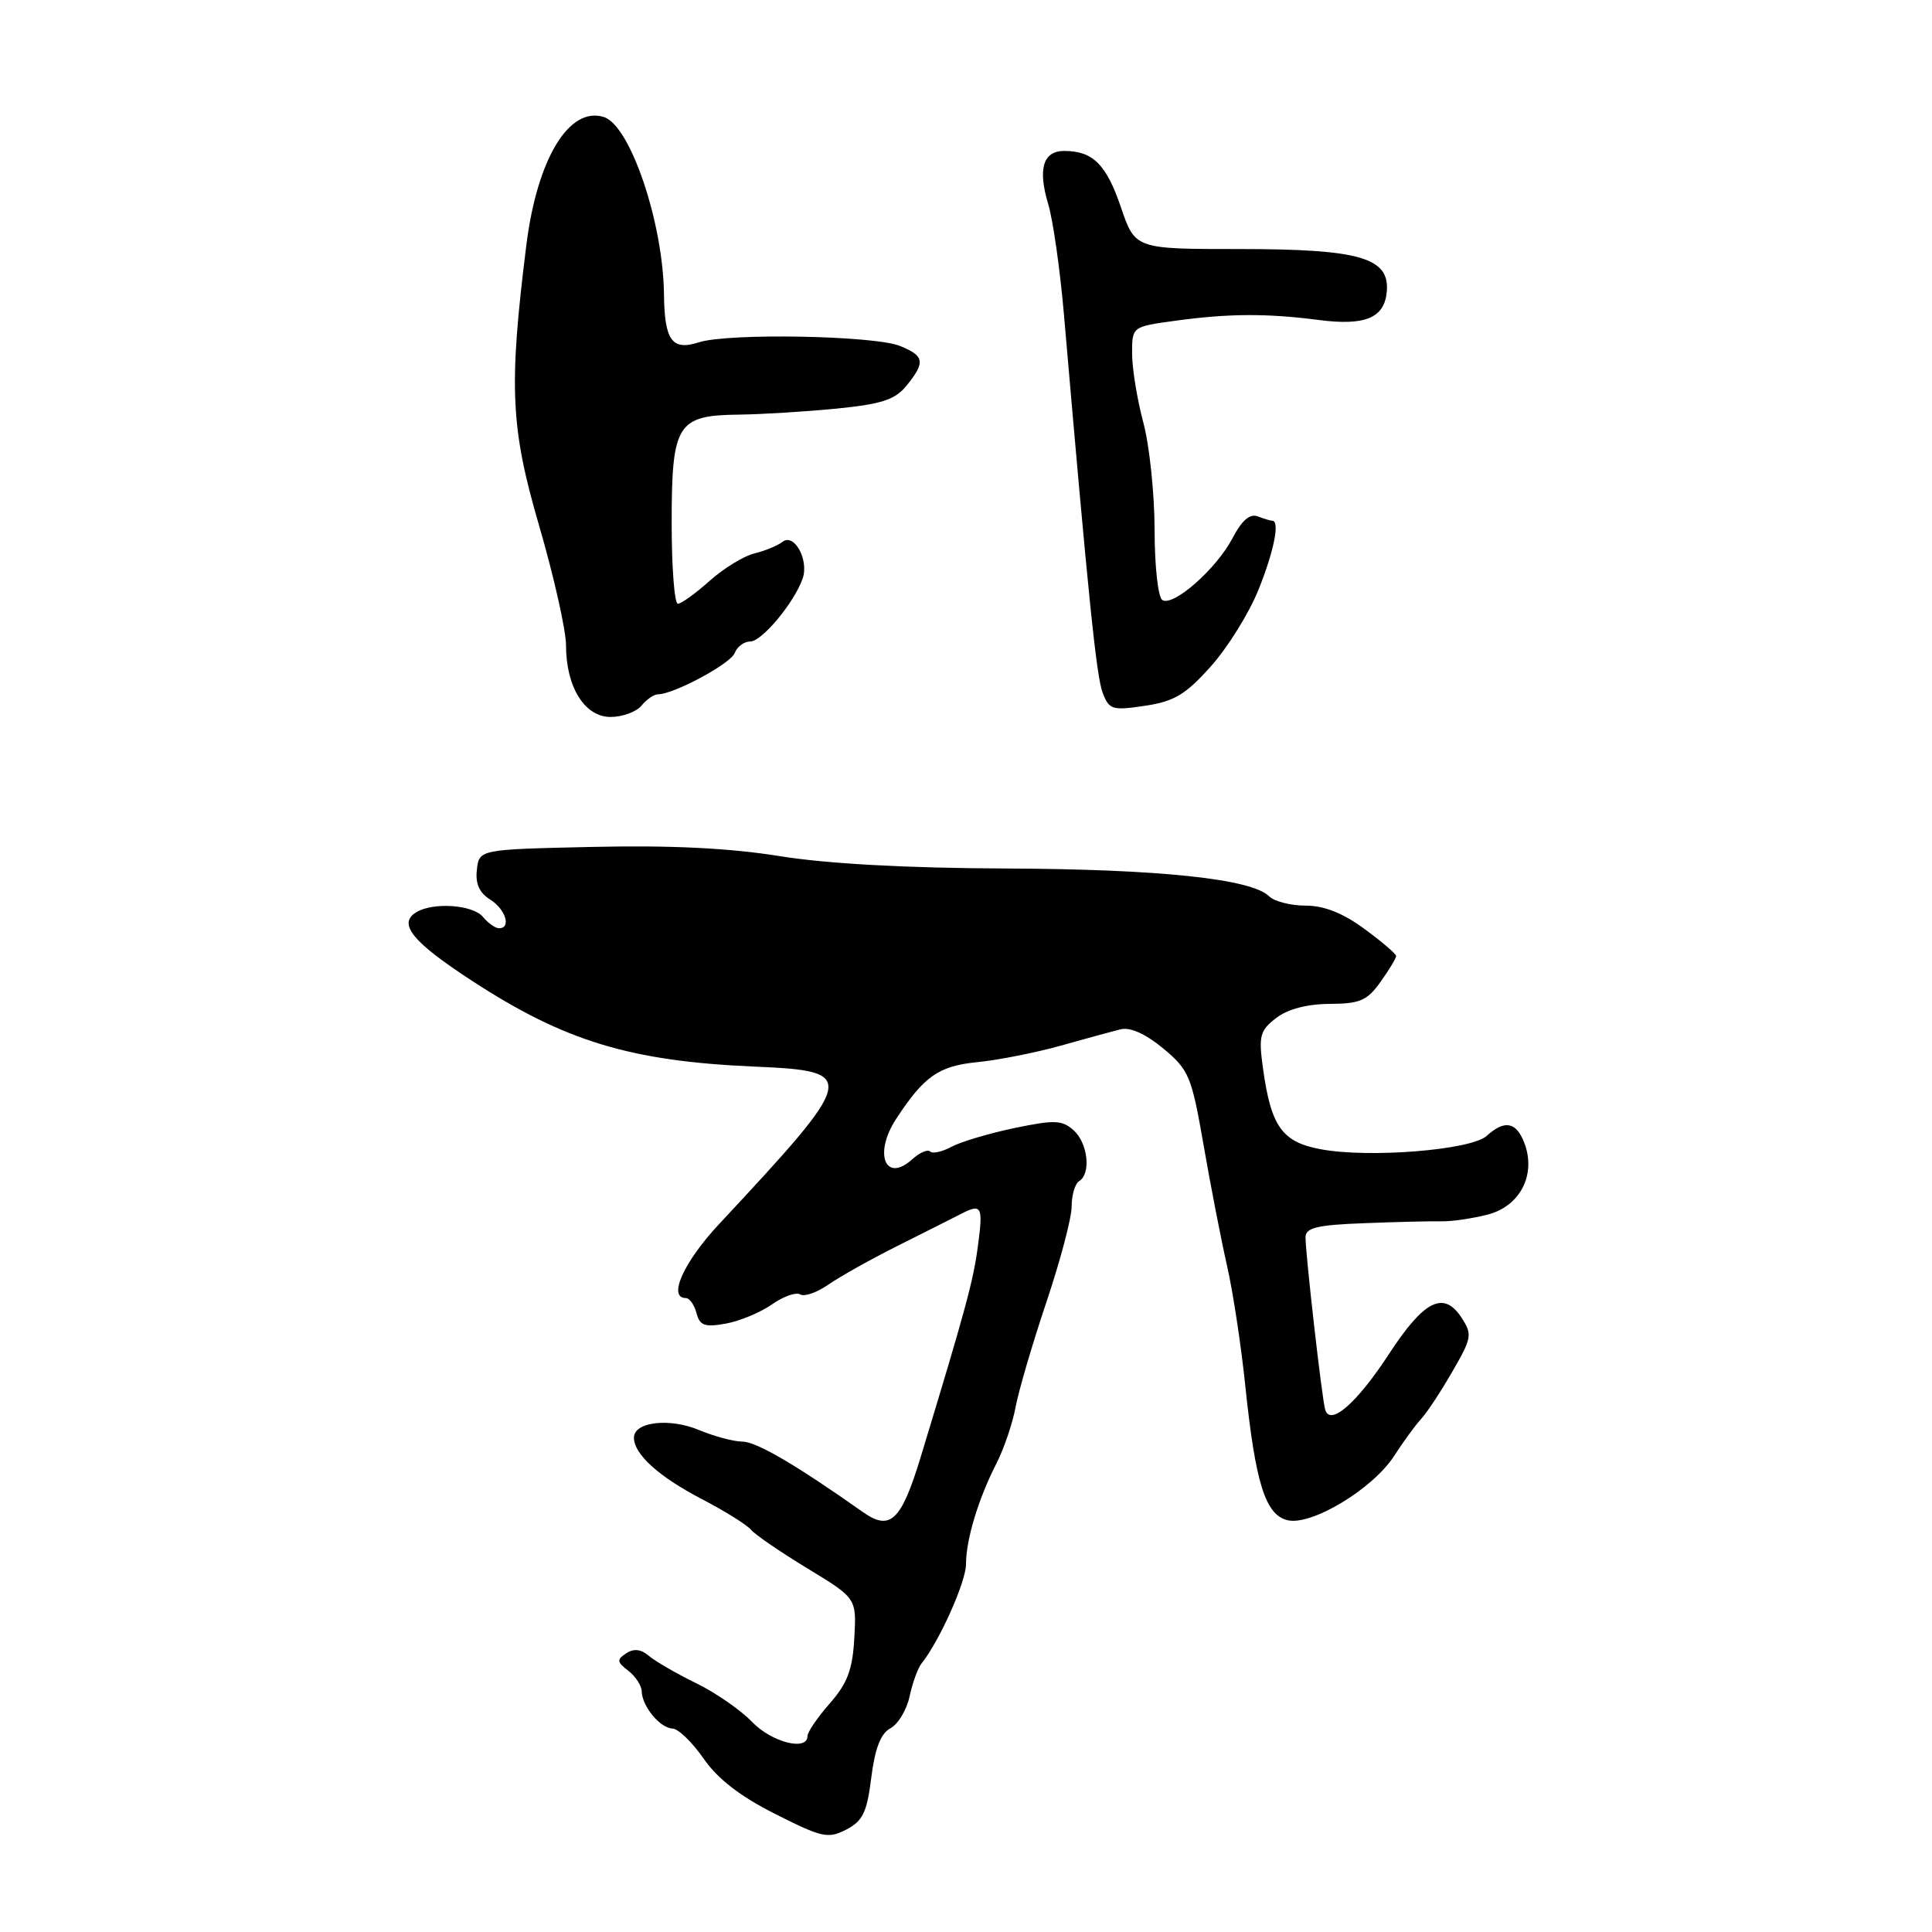 <?xml version="1.0" encoding="UTF-8" standalone="no"?>
<!DOCTYPE svg PUBLIC "-//W3C//DTD SVG 1.1//EN" "http://www.w3.org/Graphics/SVG/1.1/DTD/svg11.dtd" >
<svg xmlns="http://www.w3.org/2000/svg" xmlns:xlink="http://www.w3.org/1999/xlink" version="1.1" viewBox="0 0 256 256">
 <g >
 <path fill="currentColor"
d=" M 115.45 235.53 C 115.94 231.65 116.70 229.70 117.99 229.00 C 119.01 228.46 120.15 226.55 120.53 224.76 C 120.92 222.97 121.63 221.00 122.12 220.40 C 124.49 217.44 128.00 209.60 128.00 207.27 C 128.00 204.01 129.63 198.62 132.02 193.94 C 133.02 191.99 134.17 188.61 134.57 186.44 C 134.98 184.27 136.81 178.02 138.65 172.55 C 140.49 167.08 142.00 161.37 142.00 159.86 C 142.00 158.35 142.45 156.84 143.00 156.50 C 144.60 155.51 144.15 151.45 142.25 149.76 C 140.73 148.40 139.71 148.37 134.43 149.47 C 131.09 150.17 127.34 151.28 126.09 151.95 C 124.85 152.62 123.57 152.90 123.25 152.58 C 122.92 152.26 121.87 152.72 120.89 153.60 C 117.31 156.84 115.72 152.88 118.75 148.25 C 122.44 142.60 124.40 141.24 129.51 140.74 C 132.25 140.47 137.20 139.49 140.50 138.57 C 143.80 137.64 147.40 136.66 148.50 136.39 C 149.78 136.08 151.81 137.00 154.14 138.93 C 157.55 141.77 157.89 142.59 159.48 151.73 C 160.41 157.10 161.81 164.30 162.59 167.72 C 163.37 171.15 164.46 178.31 165.01 183.64 C 166.35 196.51 167.66 200.70 170.58 201.43 C 173.73 202.22 181.88 197.32 184.72 192.93 C 185.94 191.04 187.56 188.82 188.32 188.00 C 189.08 187.18 190.94 184.36 192.45 181.73 C 195.04 177.26 195.11 176.82 193.64 174.57 C 191.30 171.00 188.69 172.30 184.09 179.35 C 179.79 185.94 176.24 189.04 175.59 186.77 C 175.15 185.22 172.98 166.12 172.99 163.94 C 173.00 162.68 174.52 162.31 180.75 162.08 C 185.01 161.91 189.62 161.80 191.00 161.83 C 192.38 161.86 195.15 161.45 197.16 160.93 C 201.44 159.81 203.57 155.64 201.99 151.46 C 200.91 148.64 199.38 148.35 196.98 150.52 C 194.91 152.39 181.40 153.48 175.00 152.28 C 169.87 151.33 168.41 149.27 167.34 141.47 C 166.76 137.25 166.95 136.54 169.10 134.89 C 170.63 133.71 173.19 133.04 176.18 133.02 C 180.20 133.00 181.16 132.59 182.93 130.10 C 184.07 128.50 185.00 126.96 185.00 126.68 C 185.00 126.40 183.11 124.78 180.80 123.09 C 177.95 120.99 175.46 120.00 173.00 120.00 C 171.02 120.00 168.84 119.44 168.16 118.76 C 165.85 116.45 153.59 115.16 133.24 115.08 C 120.07 115.03 109.59 114.45 103.30 113.44 C 96.66 112.37 88.88 111.99 78.56 112.22 C 63.50 112.55 63.50 112.55 63.19 115.23 C 62.97 117.08 63.52 118.31 64.94 119.19 C 67.00 120.48 67.78 123.00 66.12 123.00 C 65.64 123.00 64.68 122.32 64.00 121.50 C 62.64 119.86 57.32 119.51 55.10 120.91 C 52.71 122.43 54.67 124.83 62.51 129.94 C 74.81 137.97 83.52 140.62 100.00 141.33 C 113.78 141.93 113.65 142.50 95.30 162.18 C 90.58 167.23 88.44 172.00 90.88 172.00 C 91.37 172.00 92.00 172.90 92.29 173.99 C 92.72 175.65 93.38 175.89 96.15 175.39 C 97.99 175.06 100.75 173.92 102.27 172.85 C 103.80 171.78 105.49 171.18 106.03 171.52 C 106.57 171.85 108.25 171.27 109.76 170.22 C 111.27 169.17 115.42 166.84 119.00 165.05 C 122.58 163.26 126.28 161.39 127.24 160.90 C 130.09 159.42 130.29 159.78 129.58 165.10 C 128.96 169.77 127.97 173.41 121.97 193.15 C 119.42 201.52 117.96 202.91 114.36 200.37 C 105.40 194.05 100.24 191.04 98.37 191.02 C 97.20 191.01 94.61 190.32 92.61 189.48 C 88.70 187.85 84.00 188.40 84.00 190.50 C 84.00 192.69 87.28 195.66 93.00 198.64 C 96.03 200.21 98.95 202.04 99.50 202.69 C 100.05 203.35 103.42 205.66 107.00 207.83 C 113.50 211.78 113.50 211.78 113.20 217.06 C 112.97 221.23 112.29 223.05 109.95 225.71 C 108.33 227.56 107.00 229.50 107.00 230.03 C 107.00 232.08 102.25 230.87 99.65 228.16 C 98.16 226.60 94.81 224.28 92.22 223.02 C 89.62 221.75 86.81 220.12 85.98 219.41 C 84.94 218.52 83.98 218.41 82.98 219.07 C 81.70 219.91 81.74 220.22 83.25 221.38 C 84.21 222.12 85.01 223.35 85.03 224.11 C 85.08 226.10 87.47 228.99 89.11 229.04 C 89.87 229.06 91.72 230.85 93.22 233.01 C 95.09 235.71 98.07 238.02 102.72 240.36 C 108.91 243.49 109.73 243.67 112.13 242.43 C 114.32 241.30 114.88 240.15 115.45 235.53 Z  M 85.00 93.50 C 85.68 92.67 86.66 92.00 87.18 92.00 C 89.27 92.00 96.81 87.95 97.35 86.53 C 97.67 85.69 98.60 85.00 99.42 85.00 C 100.95 85.00 105.22 79.88 106.35 76.68 C 107.22 74.21 105.24 70.58 103.68 71.80 C 103.03 72.31 101.36 72.99 99.97 73.33 C 98.58 73.66 95.91 75.29 94.04 76.96 C 92.17 78.63 90.27 80.00 89.82 80.00 C 89.37 80.00 89.00 75.20 89.00 69.33 C 89.00 56.16 89.70 55.03 97.90 54.94 C 100.98 54.90 106.82 54.54 110.88 54.14 C 116.86 53.54 118.61 52.96 120.13 51.09 C 122.64 47.99 122.50 47.15 119.25 45.84 C 115.84 44.46 96.52 44.11 92.64 45.35 C 89.05 46.51 88.05 45.15 87.98 39.00 C 87.87 29.50 83.51 16.61 80.02 15.51 C 75.41 14.04 71.17 21.05 69.74 32.50 C 67.40 51.29 67.64 56.66 71.45 69.70 C 73.40 76.41 75.00 83.52 75.00 85.50 C 75.00 91.03 77.47 95.00 80.90 95.00 C 82.47 95.00 84.32 94.33 85.00 93.50 Z  M 160.45 88.29 C 162.68 85.79 165.51 81.24 166.75 78.16 C 168.81 73.04 169.62 69.00 168.58 69.00 C 168.35 69.00 167.48 68.74 166.65 68.42 C 165.62 68.02 164.54 68.96 163.32 71.30 C 161.18 75.38 155.48 80.41 154.02 79.51 C 153.45 79.16 152.99 75.01 152.99 70.19 C 152.98 65.41 152.31 59.02 151.50 56.00 C 150.69 52.98 150.02 48.88 150.01 46.89 C 150.00 43.28 150.00 43.28 155.75 42.50 C 162.79 41.53 167.89 41.51 174.74 42.40 C 180.92 43.20 183.47 42.13 183.76 38.60 C 184.13 34.14 180.15 33.00 164.26 33.00 C 150.41 33.00 150.41 33.00 148.52 27.44 C 146.60 21.79 144.80 20.00 141.03 20.00 C 138.21 20.00 137.49 22.36 138.89 27.03 C 139.53 29.16 140.47 35.76 140.98 41.70 C 144.21 79.20 145.28 89.60 146.10 91.77 C 146.97 94.05 147.37 94.17 151.72 93.52 C 155.60 92.94 157.11 92.03 160.45 88.29 Z "/>
</g>
</svg>